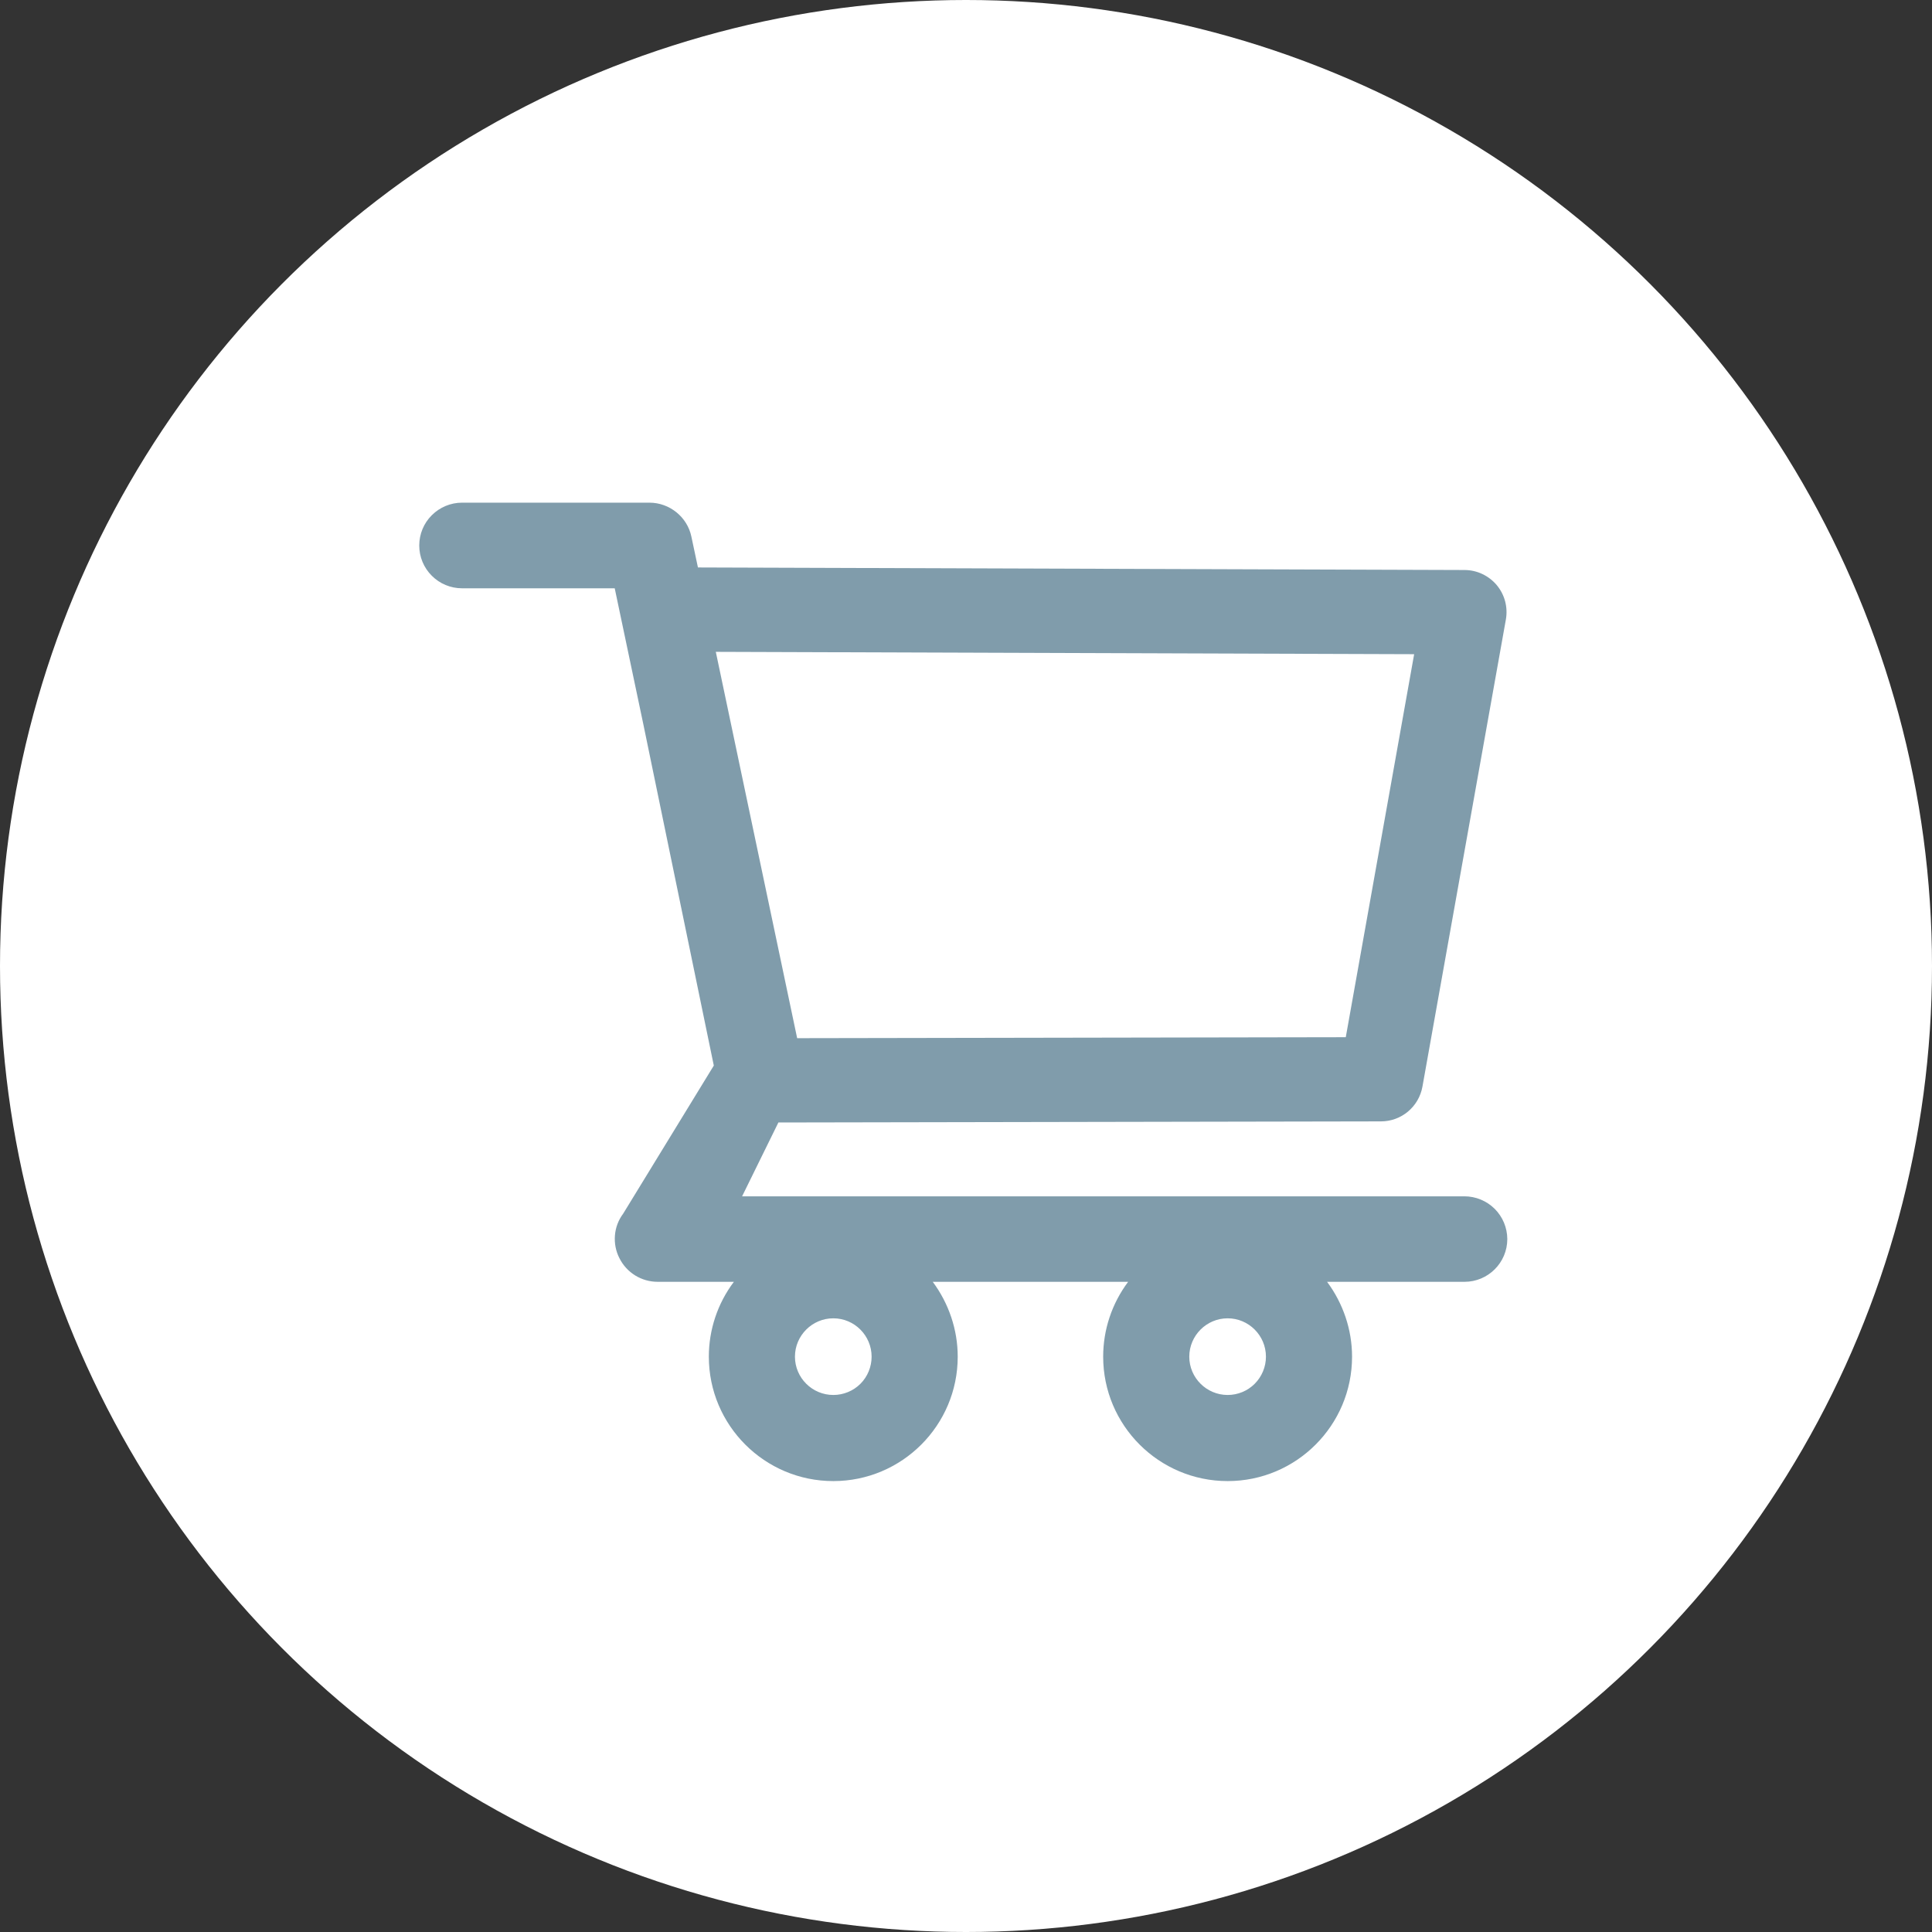 <svg width="28" height="28" viewBox="0 0 28 28" fill="none" xmlns="http://www.w3.org/2000/svg">
<rect x="0" y="0" width="28" height="28" fill="#333333" stroke="none"/>
<circle cx="14" cy="14" r="14" fill="white"/>
<path d="M21.223 17.338H10.755L11.281 16.268L20.014 16.252C20.309 16.252 20.562 16.041 20.615 15.749L21.824 8.98C21.856 8.802 21.808 8.619 21.692 8.48C21.635 8.412 21.563 8.357 21.483 8.319C21.402 8.281 21.314 8.261 21.225 8.261L10.115 8.224L10.02 7.777C9.961 7.493 9.704 7.285 9.412 7.285H6.696C6.532 7.285 6.374 7.351 6.258 7.467C6.141 7.583 6.076 7.741 6.076 7.906C6.076 8.07 6.141 8.228 6.258 8.344C6.374 8.461 6.532 8.526 6.696 8.526H8.909L9.324 10.498L10.345 15.443L9.031 17.59C8.962 17.682 8.921 17.791 8.912 17.905C8.903 18.02 8.925 18.134 8.978 18.236C9.083 18.445 9.296 18.577 9.532 18.577H10.636C10.4 18.89 10.273 19.271 10.273 19.662C10.273 20.657 11.082 21.465 12.077 21.465C13.072 21.465 13.88 20.657 13.88 19.662C13.88 19.27 13.75 18.889 13.518 18.577H16.35C16.115 18.89 15.988 19.271 15.988 19.662C15.988 20.657 16.797 21.465 17.792 21.465C18.787 21.465 19.595 20.657 19.595 19.662C19.595 19.27 19.465 18.889 19.233 18.577H21.225C21.566 18.577 21.845 18.3 21.845 17.957C21.844 17.792 21.778 17.635 21.662 17.519C21.545 17.403 21.387 17.338 21.223 17.338ZM10.374 9.447L20.495 9.481L19.504 15.032L11.553 15.046L10.374 9.447ZM12.077 20.217C11.771 20.217 11.521 19.968 11.521 19.662C11.521 19.356 11.771 19.106 12.077 19.106C12.383 19.106 12.632 19.356 12.632 19.662C12.632 19.809 12.574 19.951 12.47 20.055C12.366 20.159 12.224 20.217 12.077 20.217ZM17.792 20.217C17.486 20.217 17.236 19.968 17.236 19.662C17.236 19.356 17.486 19.106 17.792 19.106C18.098 19.106 18.347 19.356 18.347 19.662C18.347 19.809 18.288 19.951 18.184 20.055C18.08 20.159 17.939 20.217 17.792 20.217Z" fill="#809CAB"/>
</svg>
